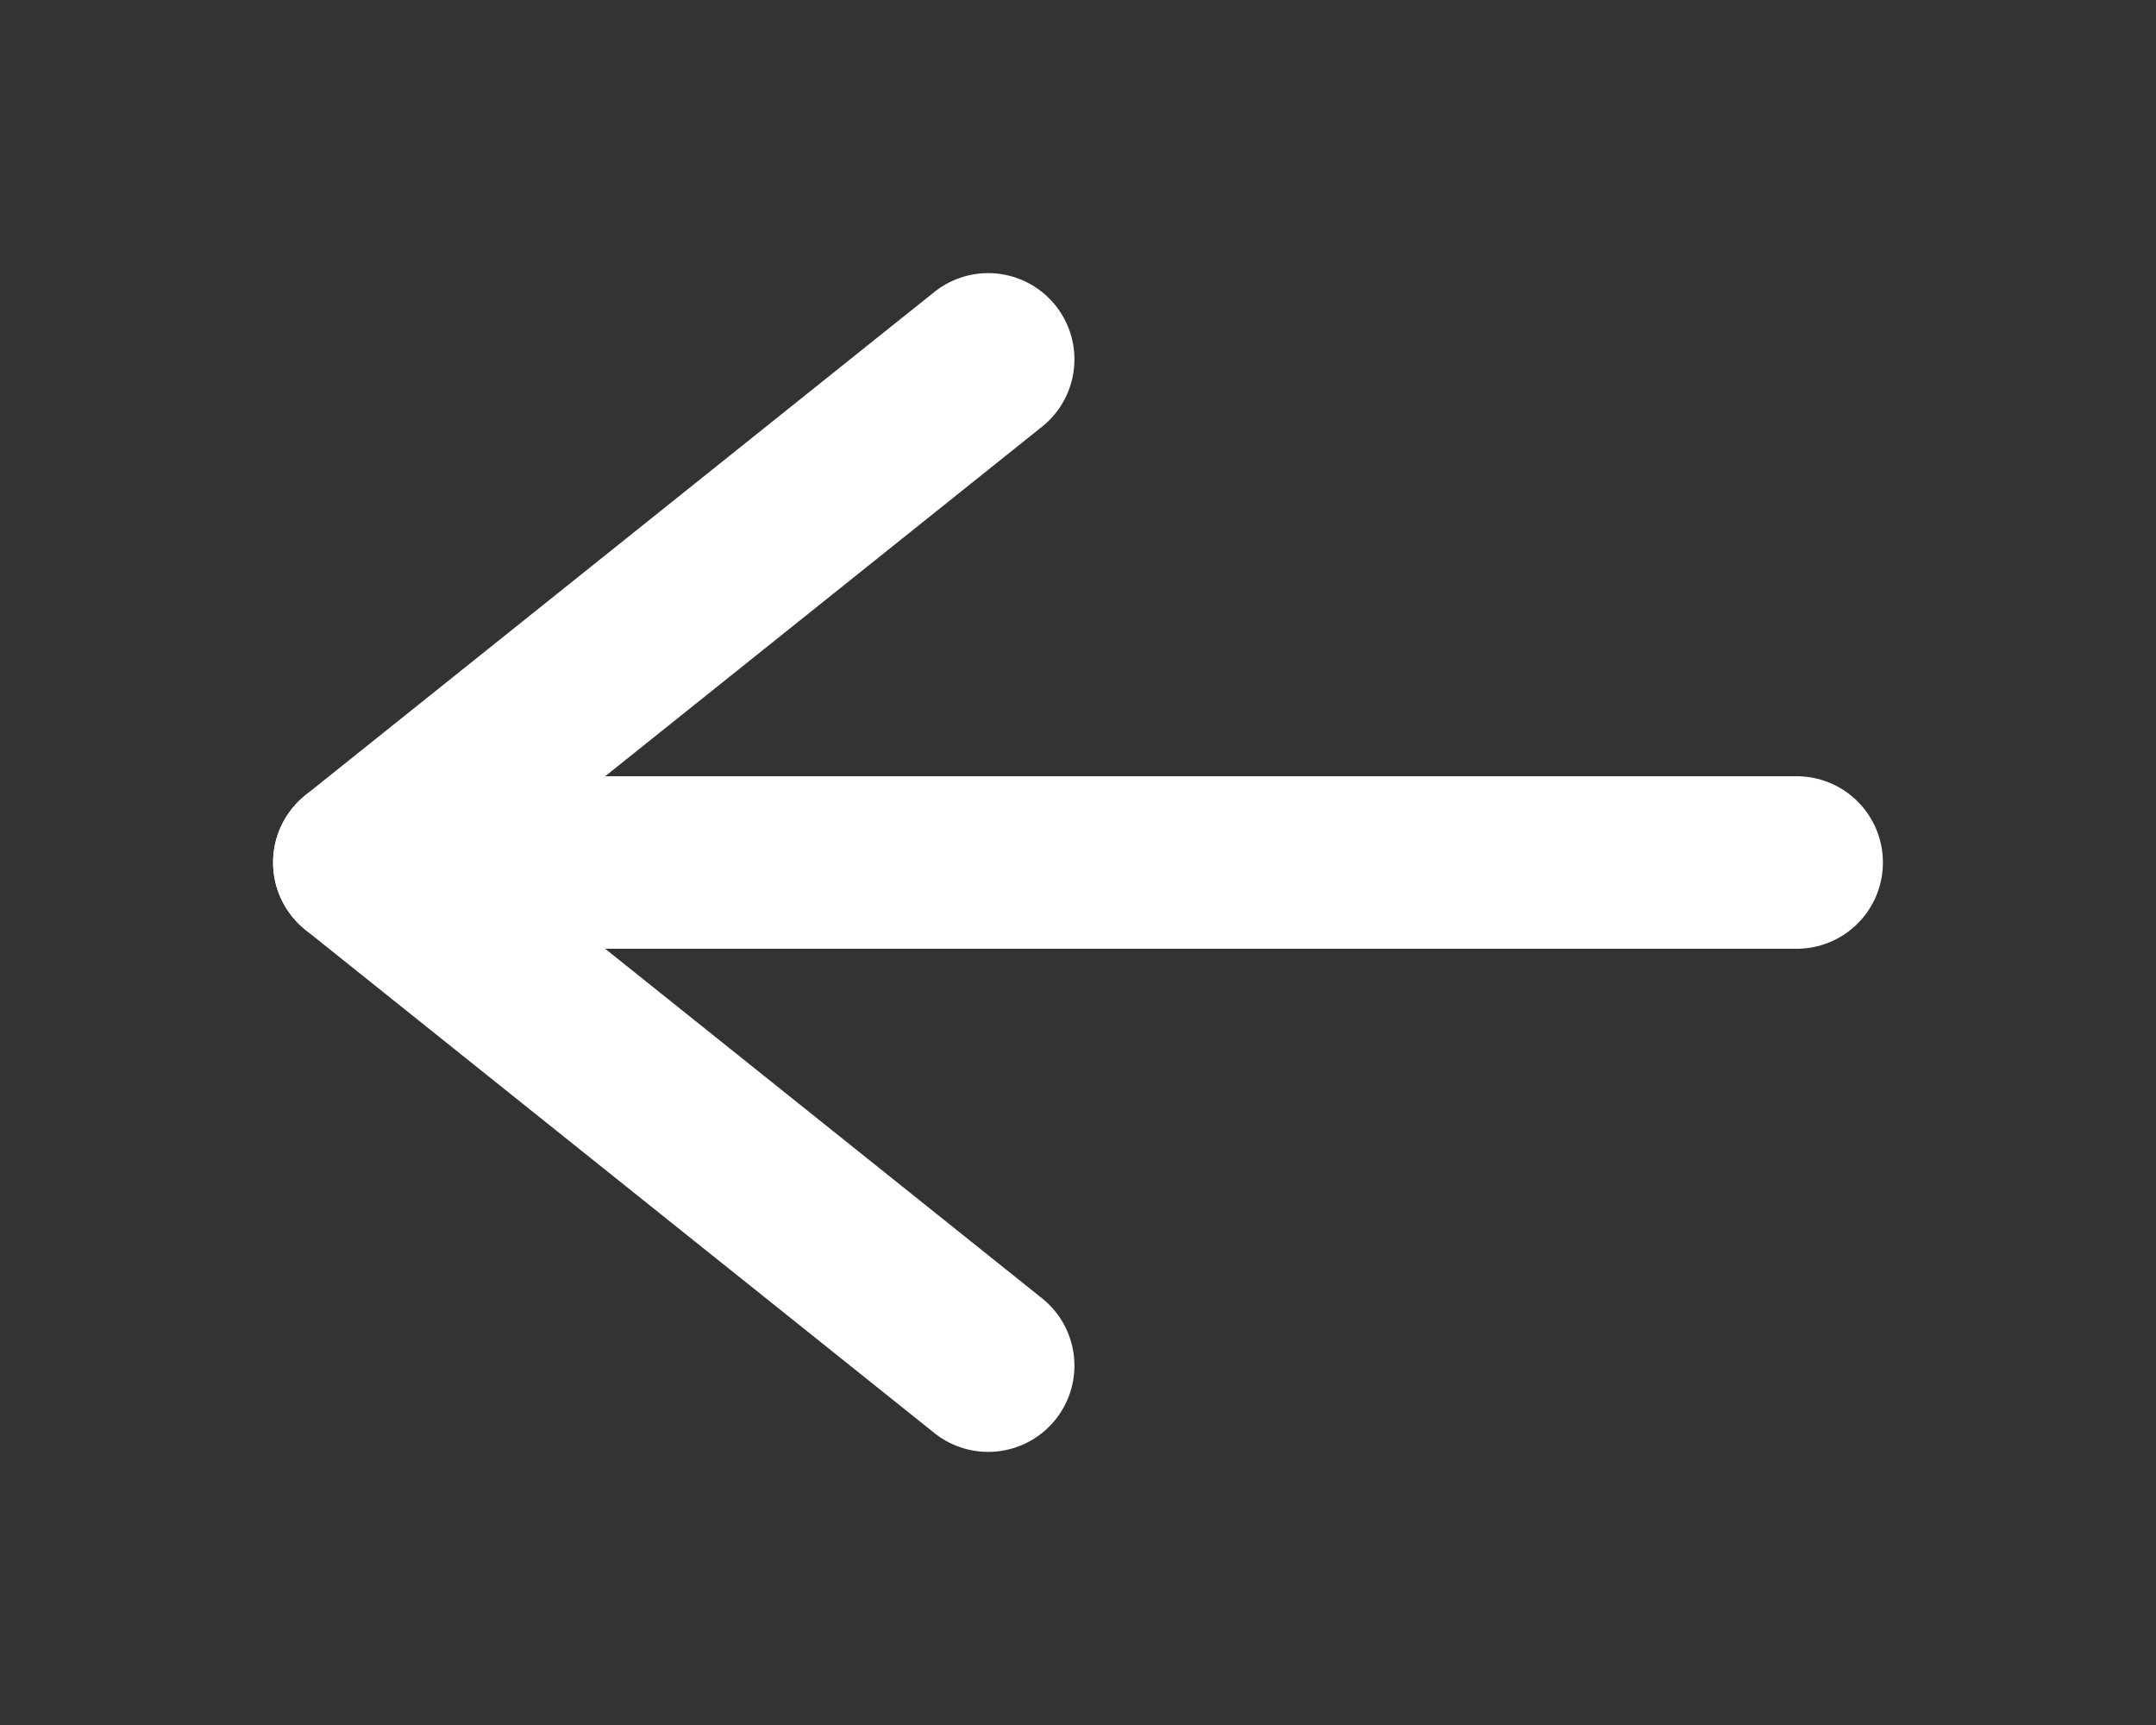<svg width="50" height="40" viewBox="0 0 50 40" fill="none" xmlns="http://www.w3.org/2000/svg">
<rect x="0" y="0" width="50" height="40" fill="#333333" stroke="none"/>
<path d="M22.917 8.333L8.333 20L22.917 31.667" stroke="white" stroke-width="4" stroke-linecap="round" stroke-linejoin="round"/>
<path d="M8.333 20H41.667" stroke="white" stroke-width="4" stroke-linecap="round" stroke-linejoin="round"/>
</svg>
